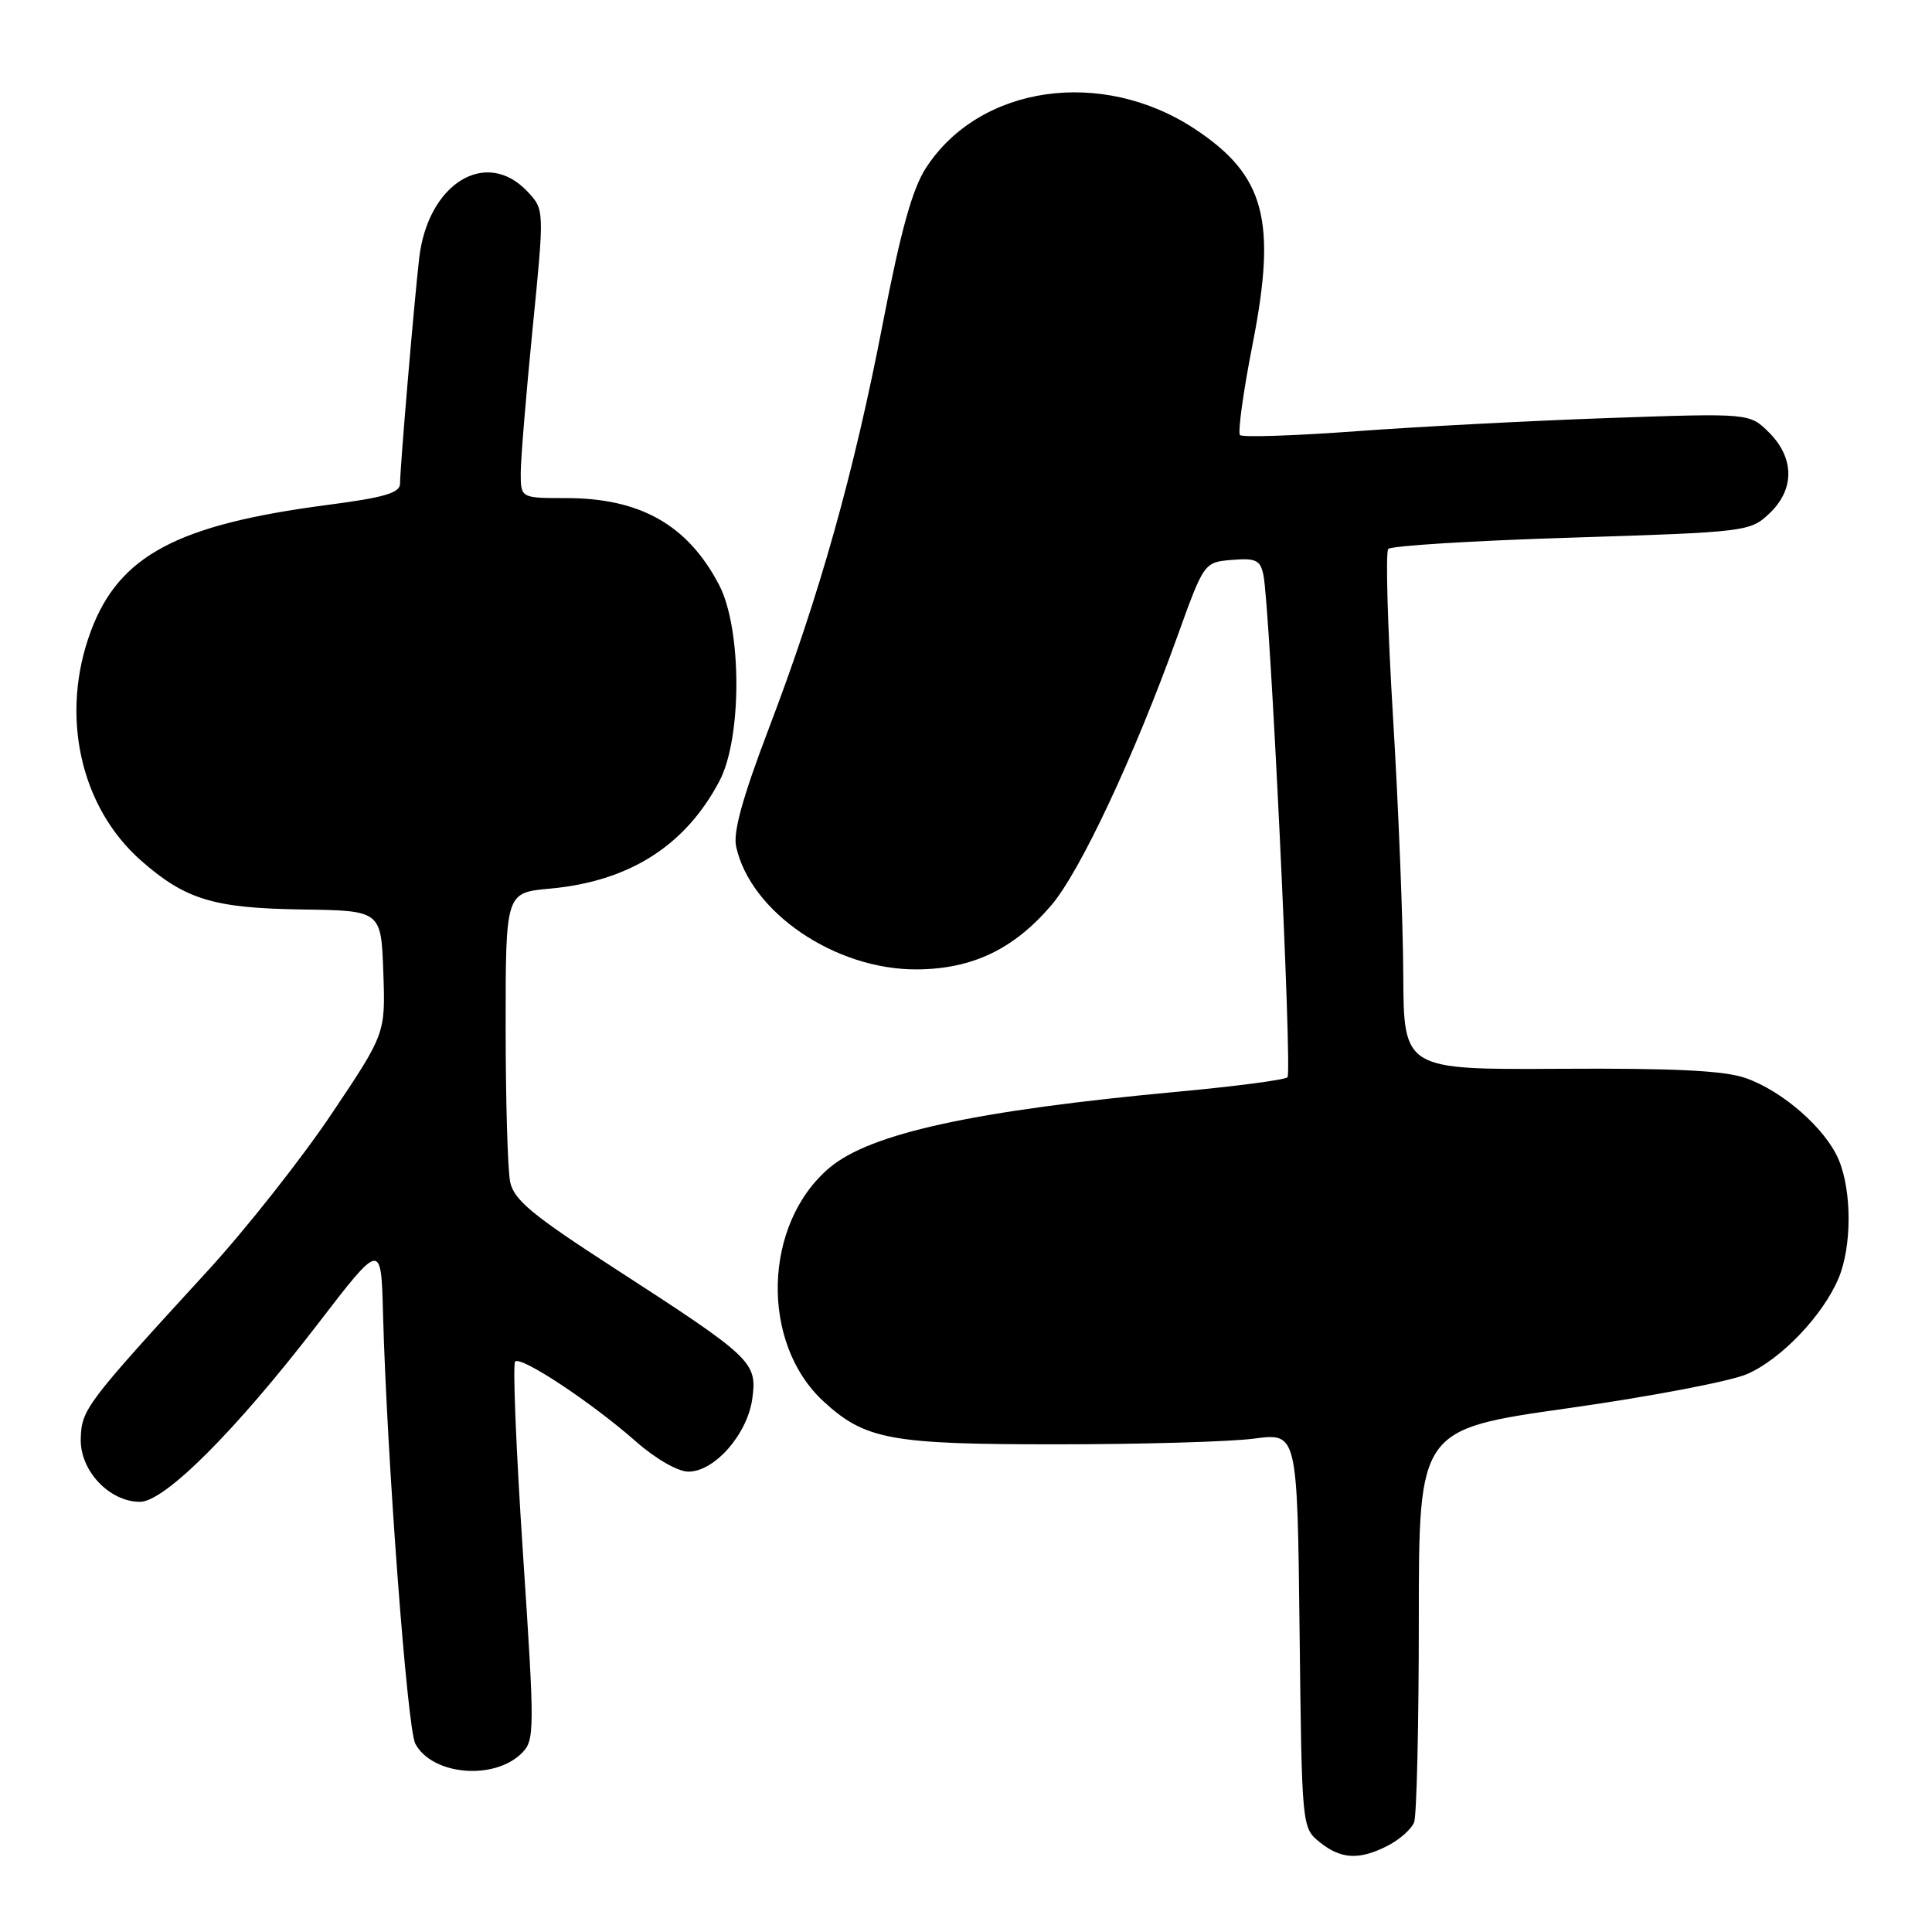 <?xml version="1.0" encoding="UTF-8" standalone="no"?>
<!DOCTYPE svg PUBLIC "-//W3C//DTD SVG 1.1//EN" "http://www.w3.org/Graphics/SVG/1.1/DTD/svg11.dtd" >
<svg xmlns="http://www.w3.org/2000/svg" xmlns:xlink="http://www.w3.org/1999/xlink" version="1.1" viewBox="0 0 256 256">
 <g >
 <path fill="currentColor"
d=" M 183.93 244.54 C 185.48 243.73 187.04 242.35 187.38 241.46 C 187.72 240.56 188.00 228.49 188.00 214.62 C 188.00 189.40 188.00 189.40 207.75 186.60 C 218.61 185.07 229.30 183.03 231.50 182.07 C 236.01 180.11 241.57 174.28 243.63 169.35 C 245.38 165.16 245.39 157.87 243.65 153.70 C 241.93 149.58 236.27 144.60 231.34 142.86 C 228.53 141.86 221.93 141.53 206.75 141.62 C 186.00 141.74 186.00 141.74 185.94 129.12 C 185.91 122.18 185.30 106.83 184.58 95.00 C 183.87 83.17 183.58 73.16 183.95 72.74 C 184.32 72.32 195.25 71.64 208.23 71.24 C 231.35 70.51 231.90 70.44 234.42 68.07 C 237.81 64.89 237.81 60.72 234.42 57.32 C 231.83 54.74 231.83 54.74 213.17 55.39 C 202.90 55.75 187.84 56.54 179.70 57.14 C 171.56 57.74 164.64 57.97 164.31 57.65 C 163.99 57.33 164.74 51.89 165.98 45.58 C 169.20 29.19 167.61 23.24 158.37 17.12 C 146.03 8.95 129.81 11.28 122.70 22.24 C 120.89 25.03 119.36 30.54 116.99 42.78 C 113.14 62.72 108.60 78.87 101.89 96.48 C 98.42 105.59 97.12 110.27 97.54 112.17 C 99.45 120.89 110.69 128.52 121.50 128.45 C 128.83 128.40 134.31 125.79 139.29 119.97 C 143.11 115.51 150.25 100.29 155.94 84.51 C 159.54 74.50 159.54 74.50 163.24 74.19 C 166.41 73.93 167.00 74.21 167.41 76.19 C 168.29 80.42 171.24 142.09 170.60 142.74 C 170.25 143.09 163.78 143.94 156.23 144.64 C 129.15 147.15 115.35 150.16 109.93 154.72 C 101.11 162.14 100.70 177.95 109.13 185.70 C 114.64 190.77 118.01 191.39 140.00 191.38 C 151.28 191.38 163.07 191.04 166.20 190.62 C 171.90 189.87 171.90 189.87 172.20 216.02 C 172.50 242.14 172.50 242.18 174.86 244.09 C 177.69 246.38 180.13 246.50 183.93 244.54 Z  M 69.16 232.28 C 70.85 230.58 70.86 229.36 69.29 205.76 C 68.39 192.15 67.92 180.75 68.26 180.41 C 69.03 179.64 78.38 185.82 84.28 191.02 C 86.88 193.31 89.83 195.00 91.22 195.00 C 94.70 195.00 99.06 190.01 99.69 185.29 C 100.33 180.47 99.73 179.90 81.26 167.95 C 70.54 161.02 68.09 158.98 67.60 156.62 C 67.27 155.04 67.00 145.77 67.00 136.01 C 67.00 118.28 67.00 118.28 72.86 117.75 C 83.37 116.79 90.79 112.09 95.32 103.51 C 98.34 97.81 98.32 83.30 95.28 77.50 C 91.14 69.57 84.85 66.00 75.03 66.00 C 69.00 66.00 69.00 66.00 69.00 62.68 C 69.00 60.85 69.71 52.25 70.57 43.57 C 72.14 27.78 72.14 27.78 69.90 25.39 C 64.41 19.54 56.68 24.31 55.54 34.24 C 54.84 40.42 53.02 61.79 53.01 64.08 C 53.00 65.32 50.92 65.93 43.29 66.92 C 23.47 69.52 15.78 73.62 12.05 83.60 C 7.91 94.67 10.59 106.92 18.72 114.06 C 24.57 119.20 28.34 120.34 40.00 120.51 C 50.50 120.66 50.50 120.66 50.79 128.80 C 51.08 136.95 51.08 136.95 43.90 147.65 C 39.95 153.53 32.62 162.82 27.61 168.29 C 11.32 186.06 10.81 186.74 10.70 190.65 C 10.58 194.85 14.48 199.00 18.55 199.00 C 21.81 199.00 31.20 189.61 42.05 175.51 C 50.50 164.51 50.50 164.51 50.75 174.01 C 51.27 193.19 53.96 229.05 55.03 231.05 C 57.27 235.24 65.50 235.95 69.16 232.28 Z "/>
</g>
</svg>